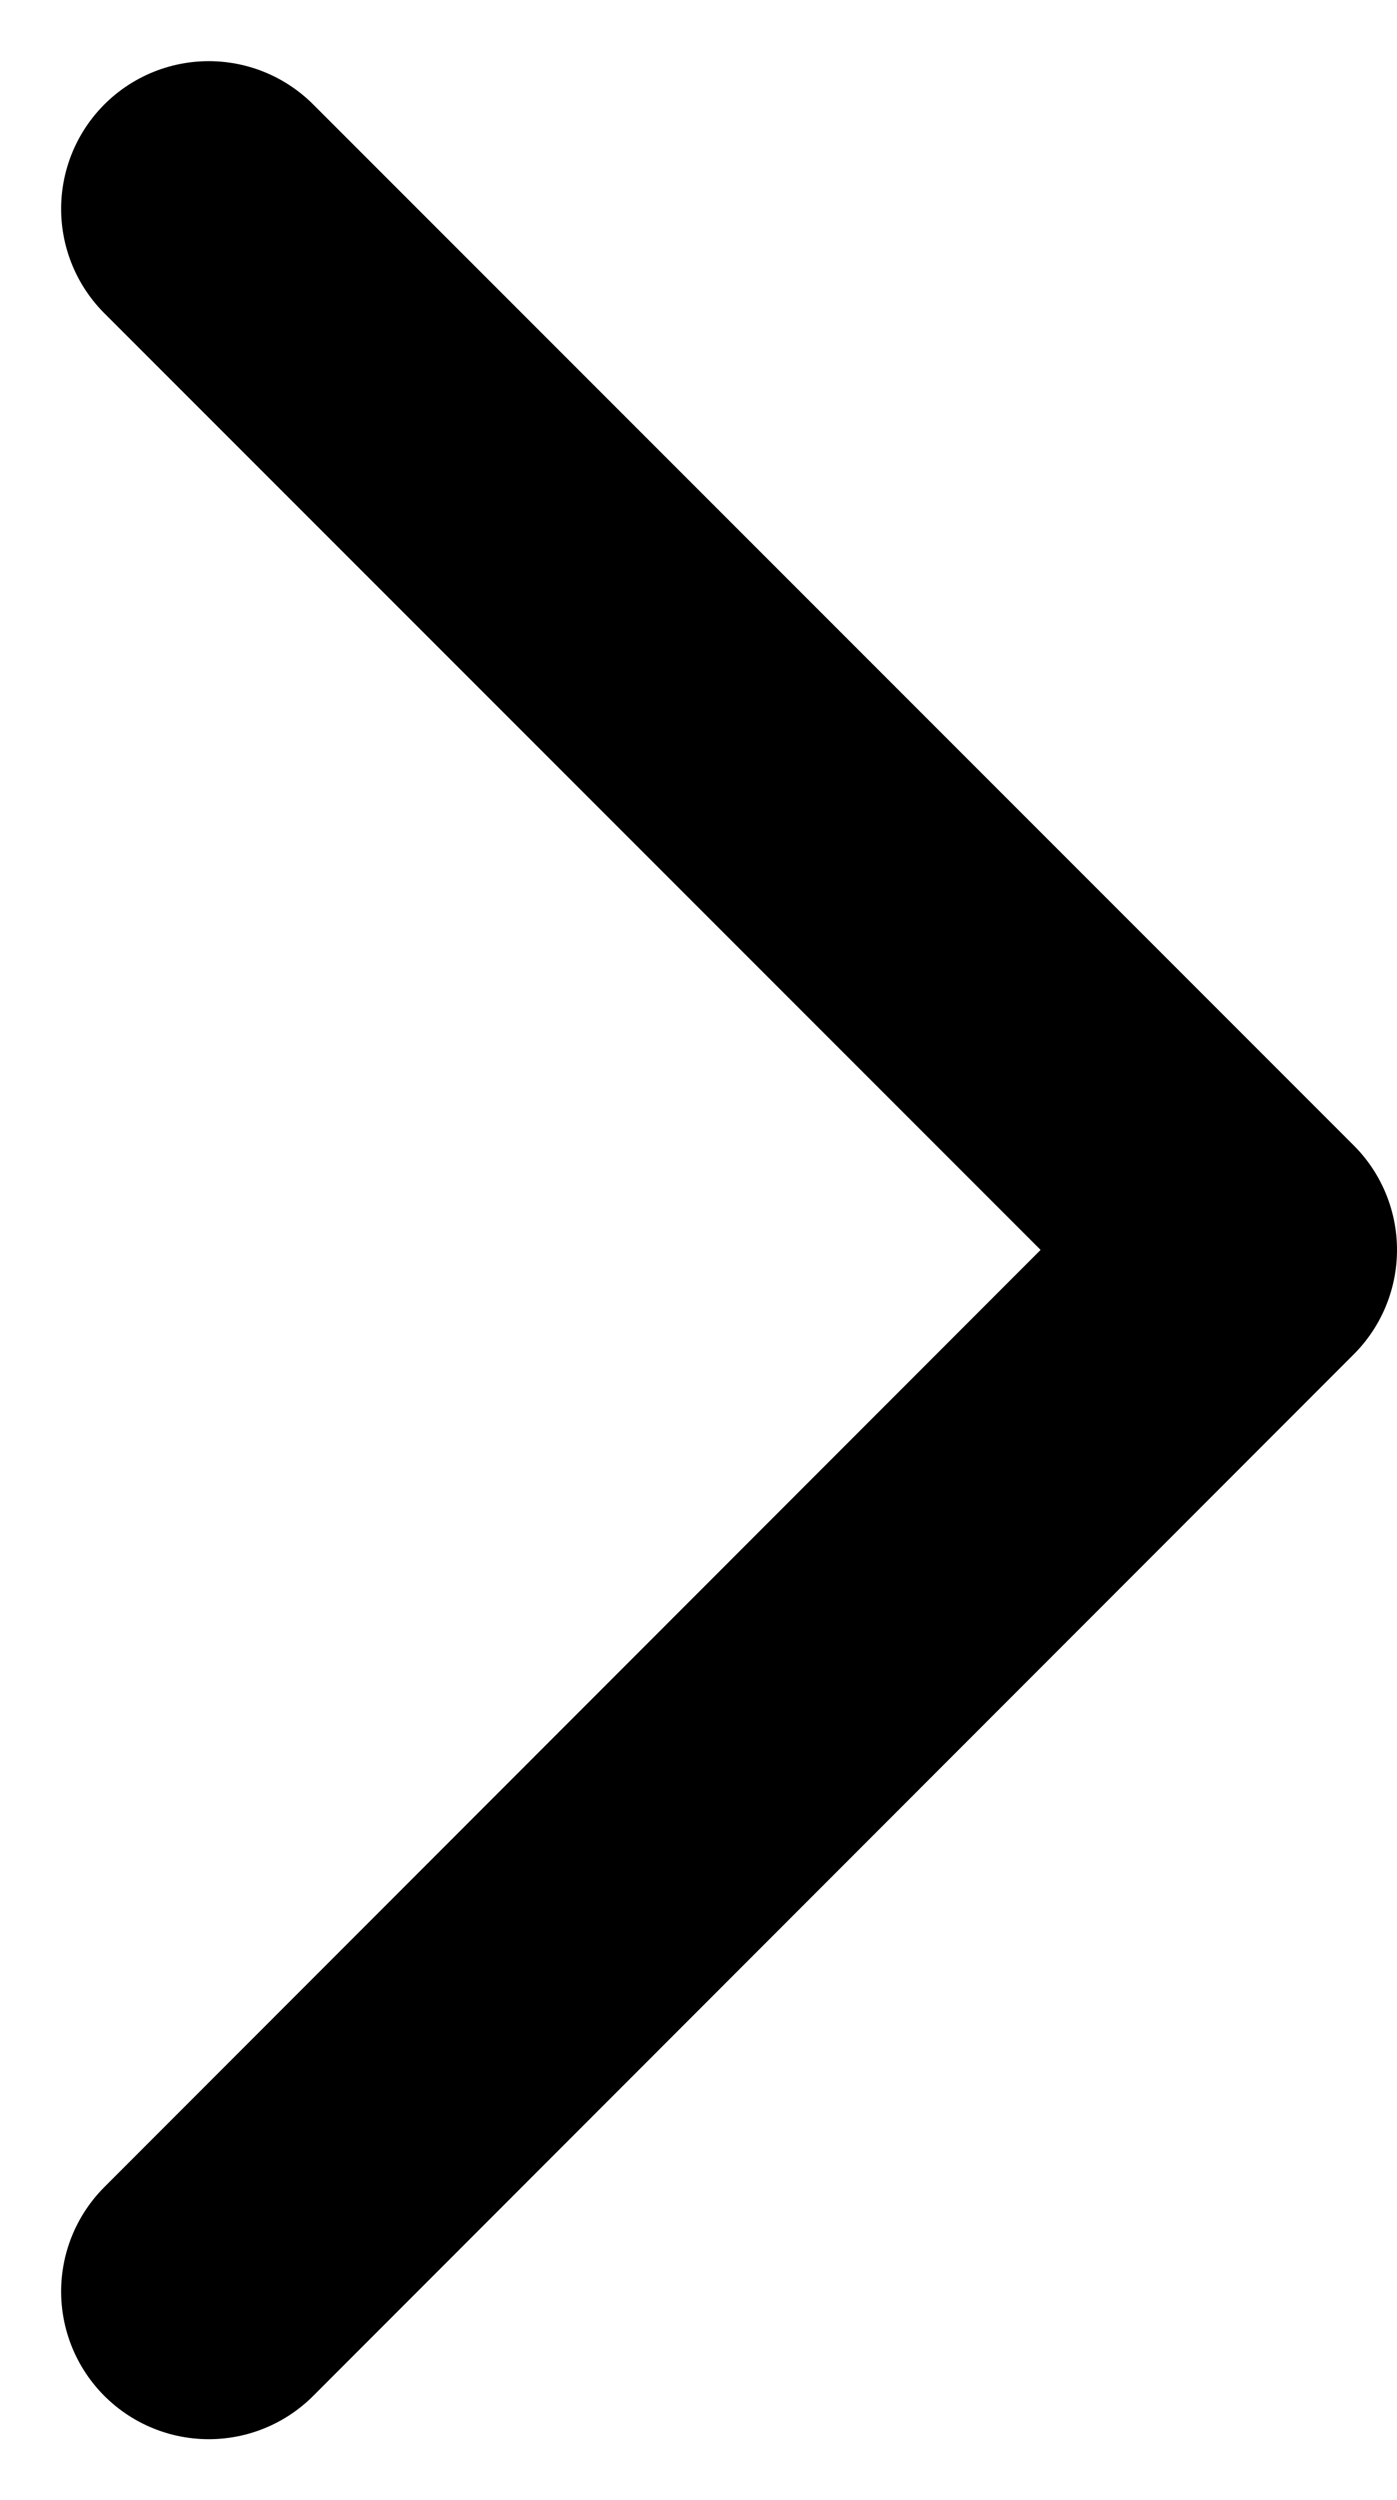 <svg xmlns="http://www.w3.org/2000/svg" width="9.462" height="16.925" viewBox="0 0 9.462 16.925"><defs><style>.a{fill:none;stroke:#000;stroke-linecap:round;stroke-linejoin:round;stroke-width:2px;}</style></defs><path class="a" d="M0,7.048,7.048,0,14.1,7.048" transform="translate(8.462 1.414) rotate(90)"/></svg>